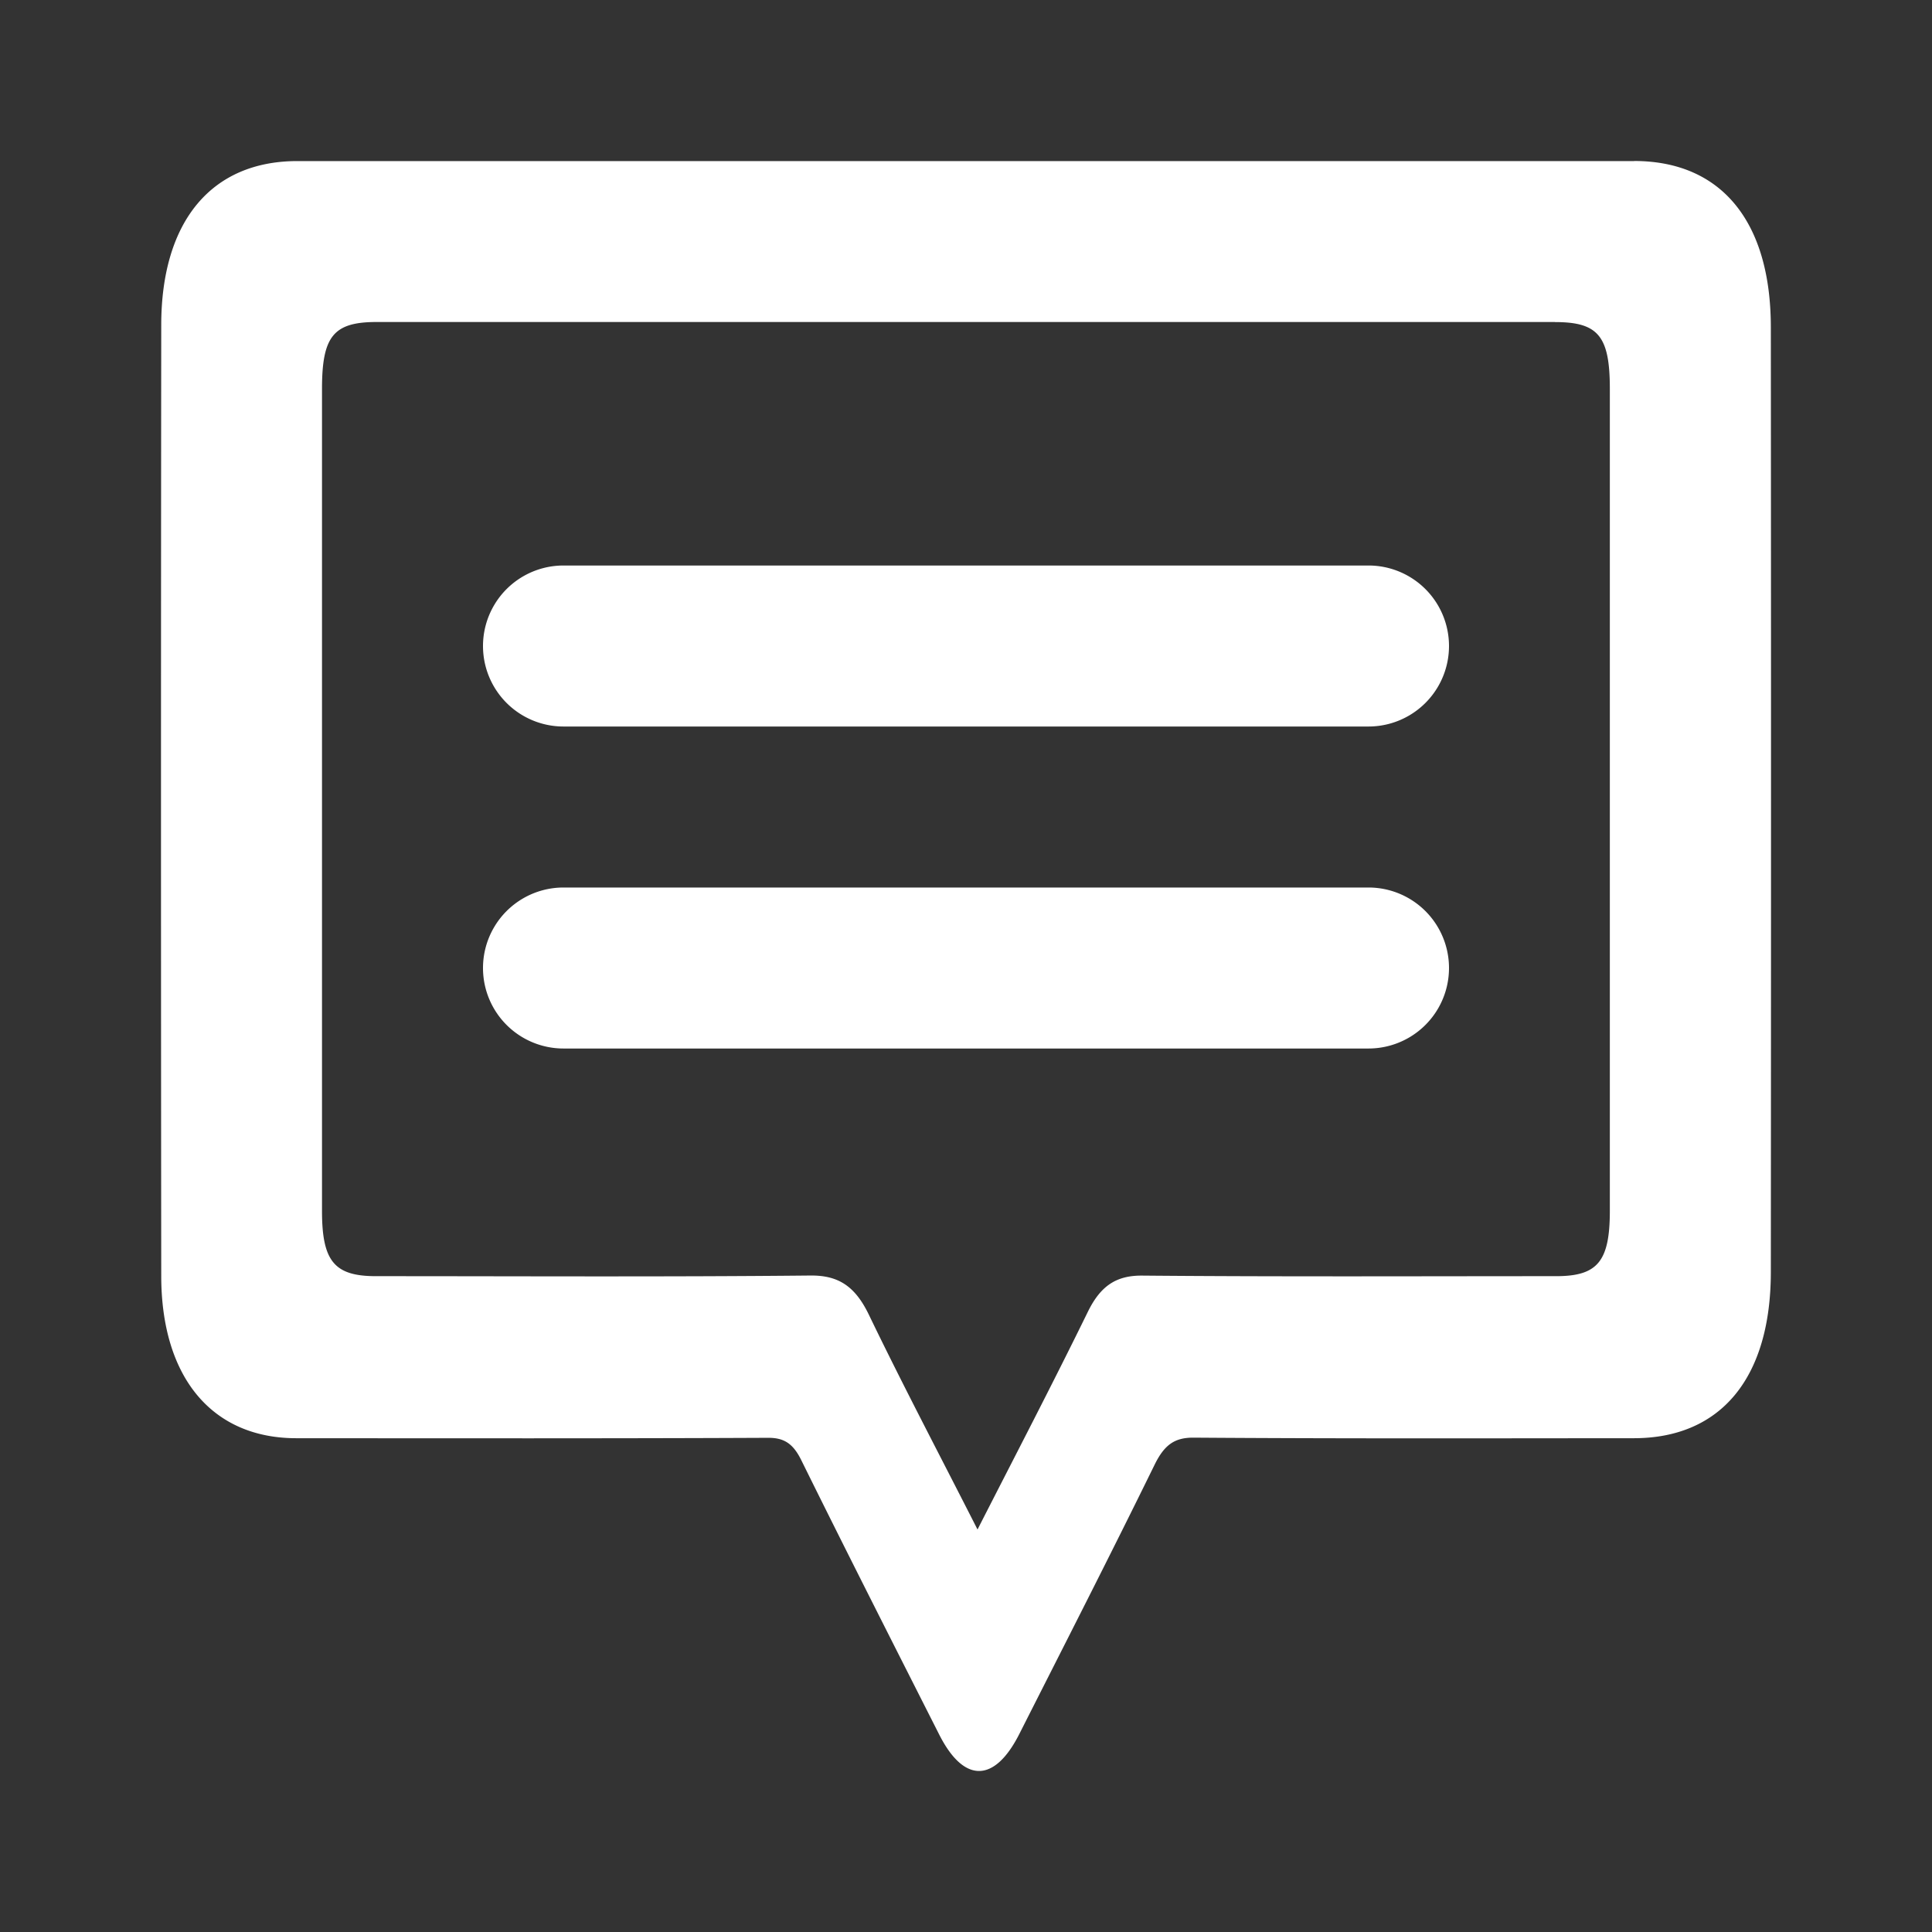 <svg xmlns="http://www.w3.org/2000/svg" width="24" height="24"><rect width="100%" height="100%" fill="#333333" stroke="none"/><path fill="#FFF" fill-rule="evenodd" d="M20.3 2c1.078 0 1.697.746 1.698 2.063.003 3.913.003 7.827 0 11.74-.001 1.315-.621 2.062-1.7 2.063-1.823.001-3.646.006-5.47-.007-.239-.002-.365.092-.485.336-.55 1.123-1.118 2.233-1.681 3.346-.308.608-.687.612-.993.01-.575-1.136-1.151-2.27-1.716-3.414-.103-.208-.216-.277-.413-.276-1.954.009-3.908.006-5.862.005-1.041-.001-1.673-.751-1.675-2.012-.004-3.94-.004-7.88 0-11.82.002-1.29.628-2.033 1.69-2.033H20.3zm-.982 2H4.68c-.536 0-.68.175-.68.831v10.212c0 .625.154.81.67.81 1.799 0 3.599.01 5.398-.008.34-.003.55.126.723.482.43.892.89 1.763 1.352 2.673.47-.921.93-1.804 1.37-2.703.161-.33.36-.454.678-.451 1.713.015 3.426.007 5.14.007.515 0 .667-.183.667-.812V4.83c0-.655-.144-.829-.681-.829zM17 11.025a1 1 0 110 2H7a1 1 0 010-2h10zm0-4a1 1 0 010 2H7a1 1 0 110-2h10z"/></svg>